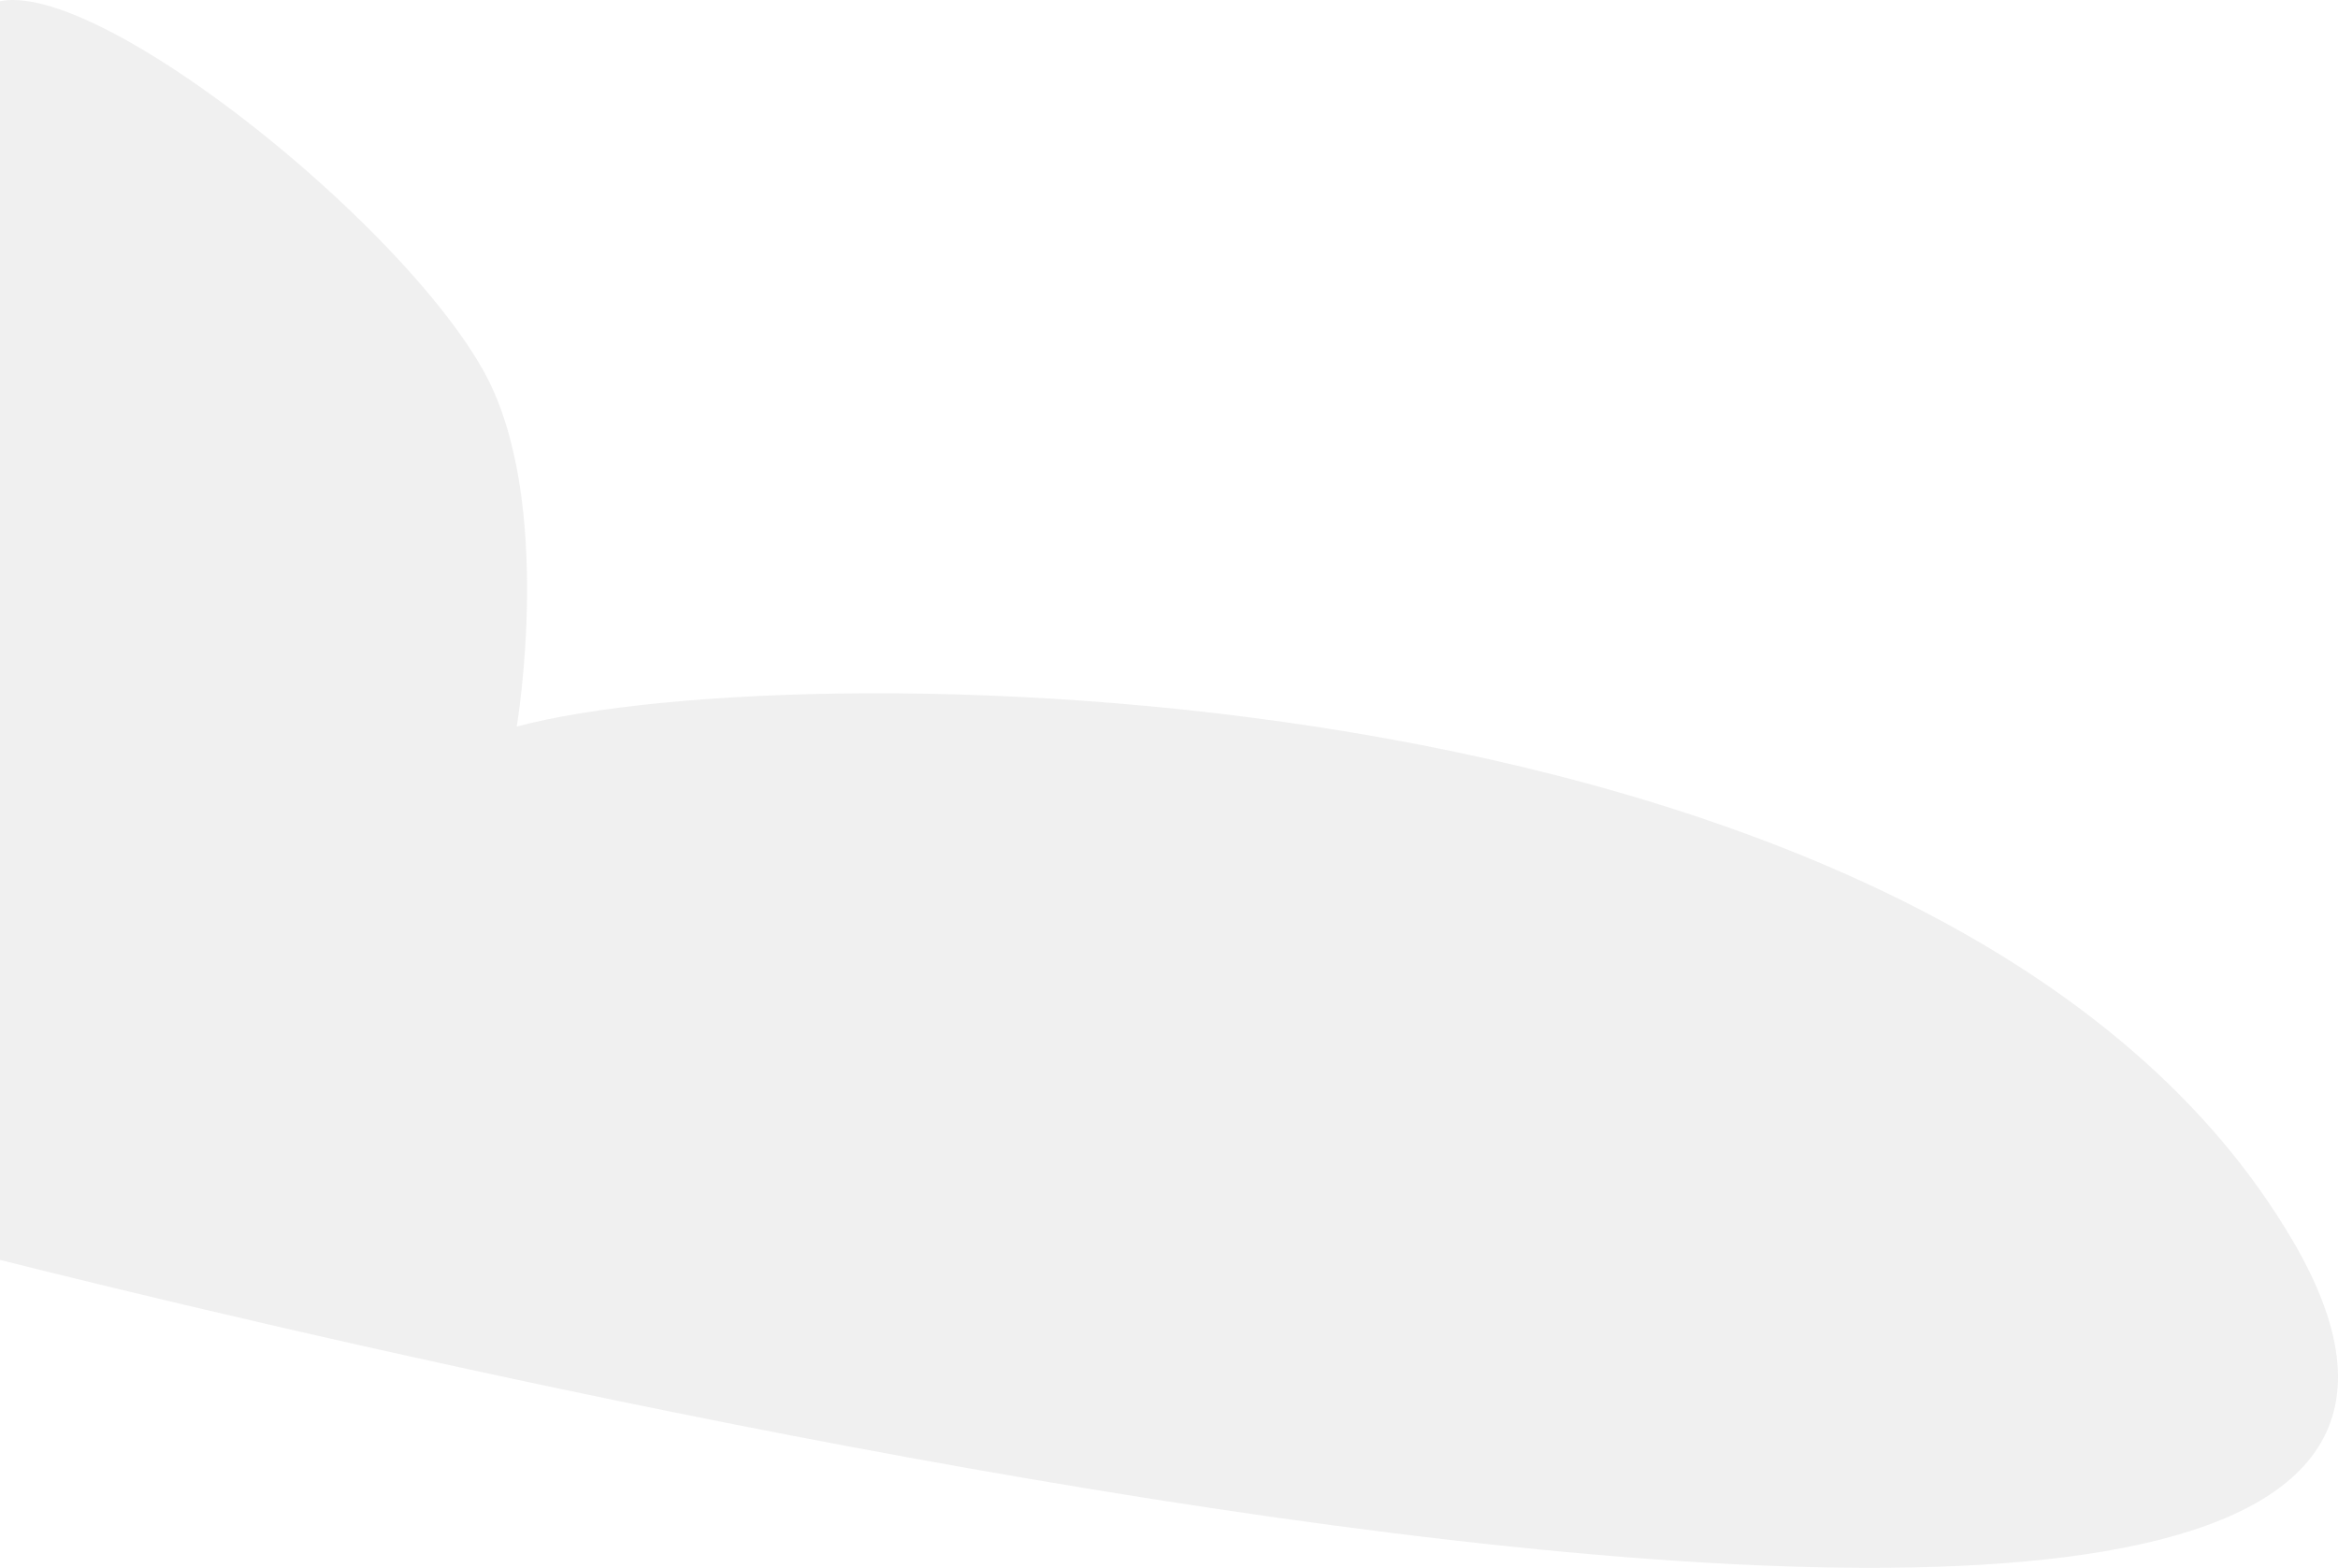 <svg width="574" height="385" viewBox="0 0 574 385" fill="none" xmlns="http://www.w3.org/2000/svg">
    <path d="M126.86 178.42C197.237 159.549 480.343 162.847 563.111 305.052C667.809 484.935 -17 305.052 -17 305.052L-7.892 12.105C-7.892 -29.597 93.401 46.297 118.547 90.772C136.386 122.322 126.86 178.42 126.86 178.42Z" fill="#D9D9D9" fill-opacity="0.4"/>
</svg>
